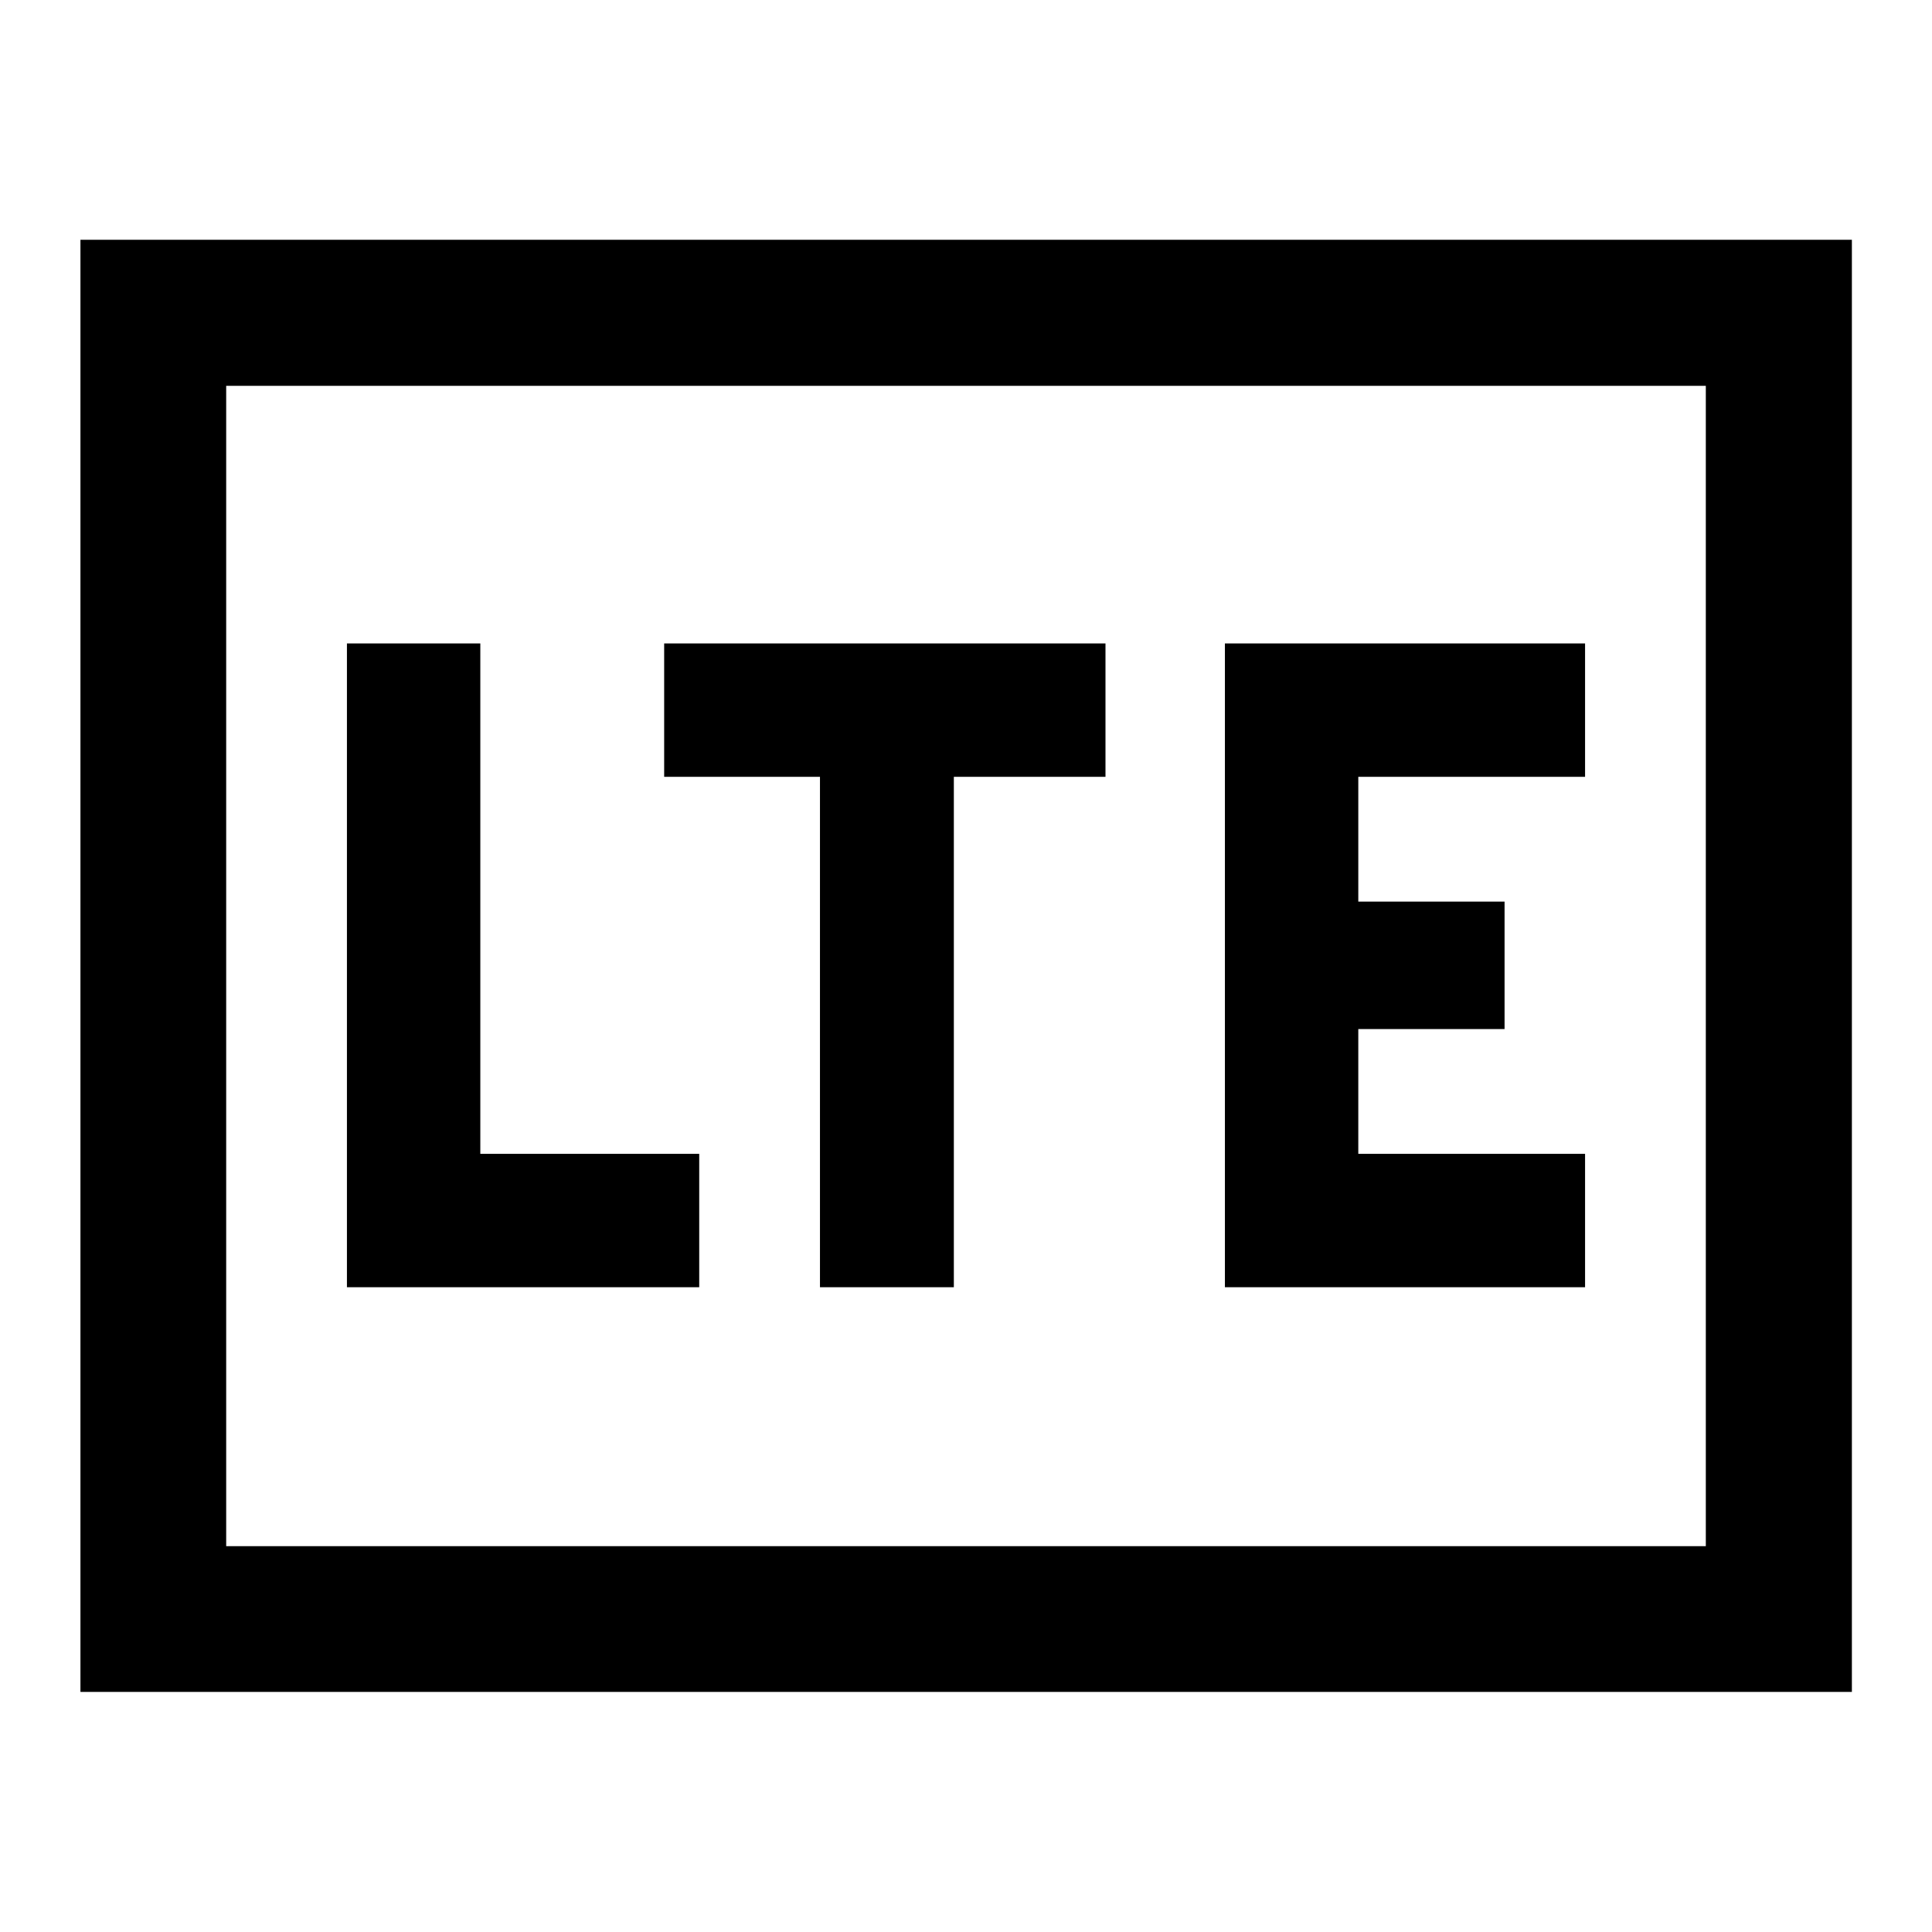 <svg xmlns="http://www.w3.org/2000/svg" height="40" viewBox="0 -960 960 960" width="40"><path d="M172.39-320.38h175.05v-66.29H238.67v-253.61h-66.28v319.9Zm235.05 0h66.52V-574h75.35v-66.28H330.02V-574h77.42v253.62Zm201.21 0h178.96v-66.29H674.93v-62h72.68V-512h-72.68v-62h112.68v-66.28H608.65v319.9ZM39.97-119.3v-721.56h880.22v721.56H39.97Zm72.42-72.42h735.22v-576.56H112.39v576.56Zm0 0v-576.56 576.56Z"/></svg>